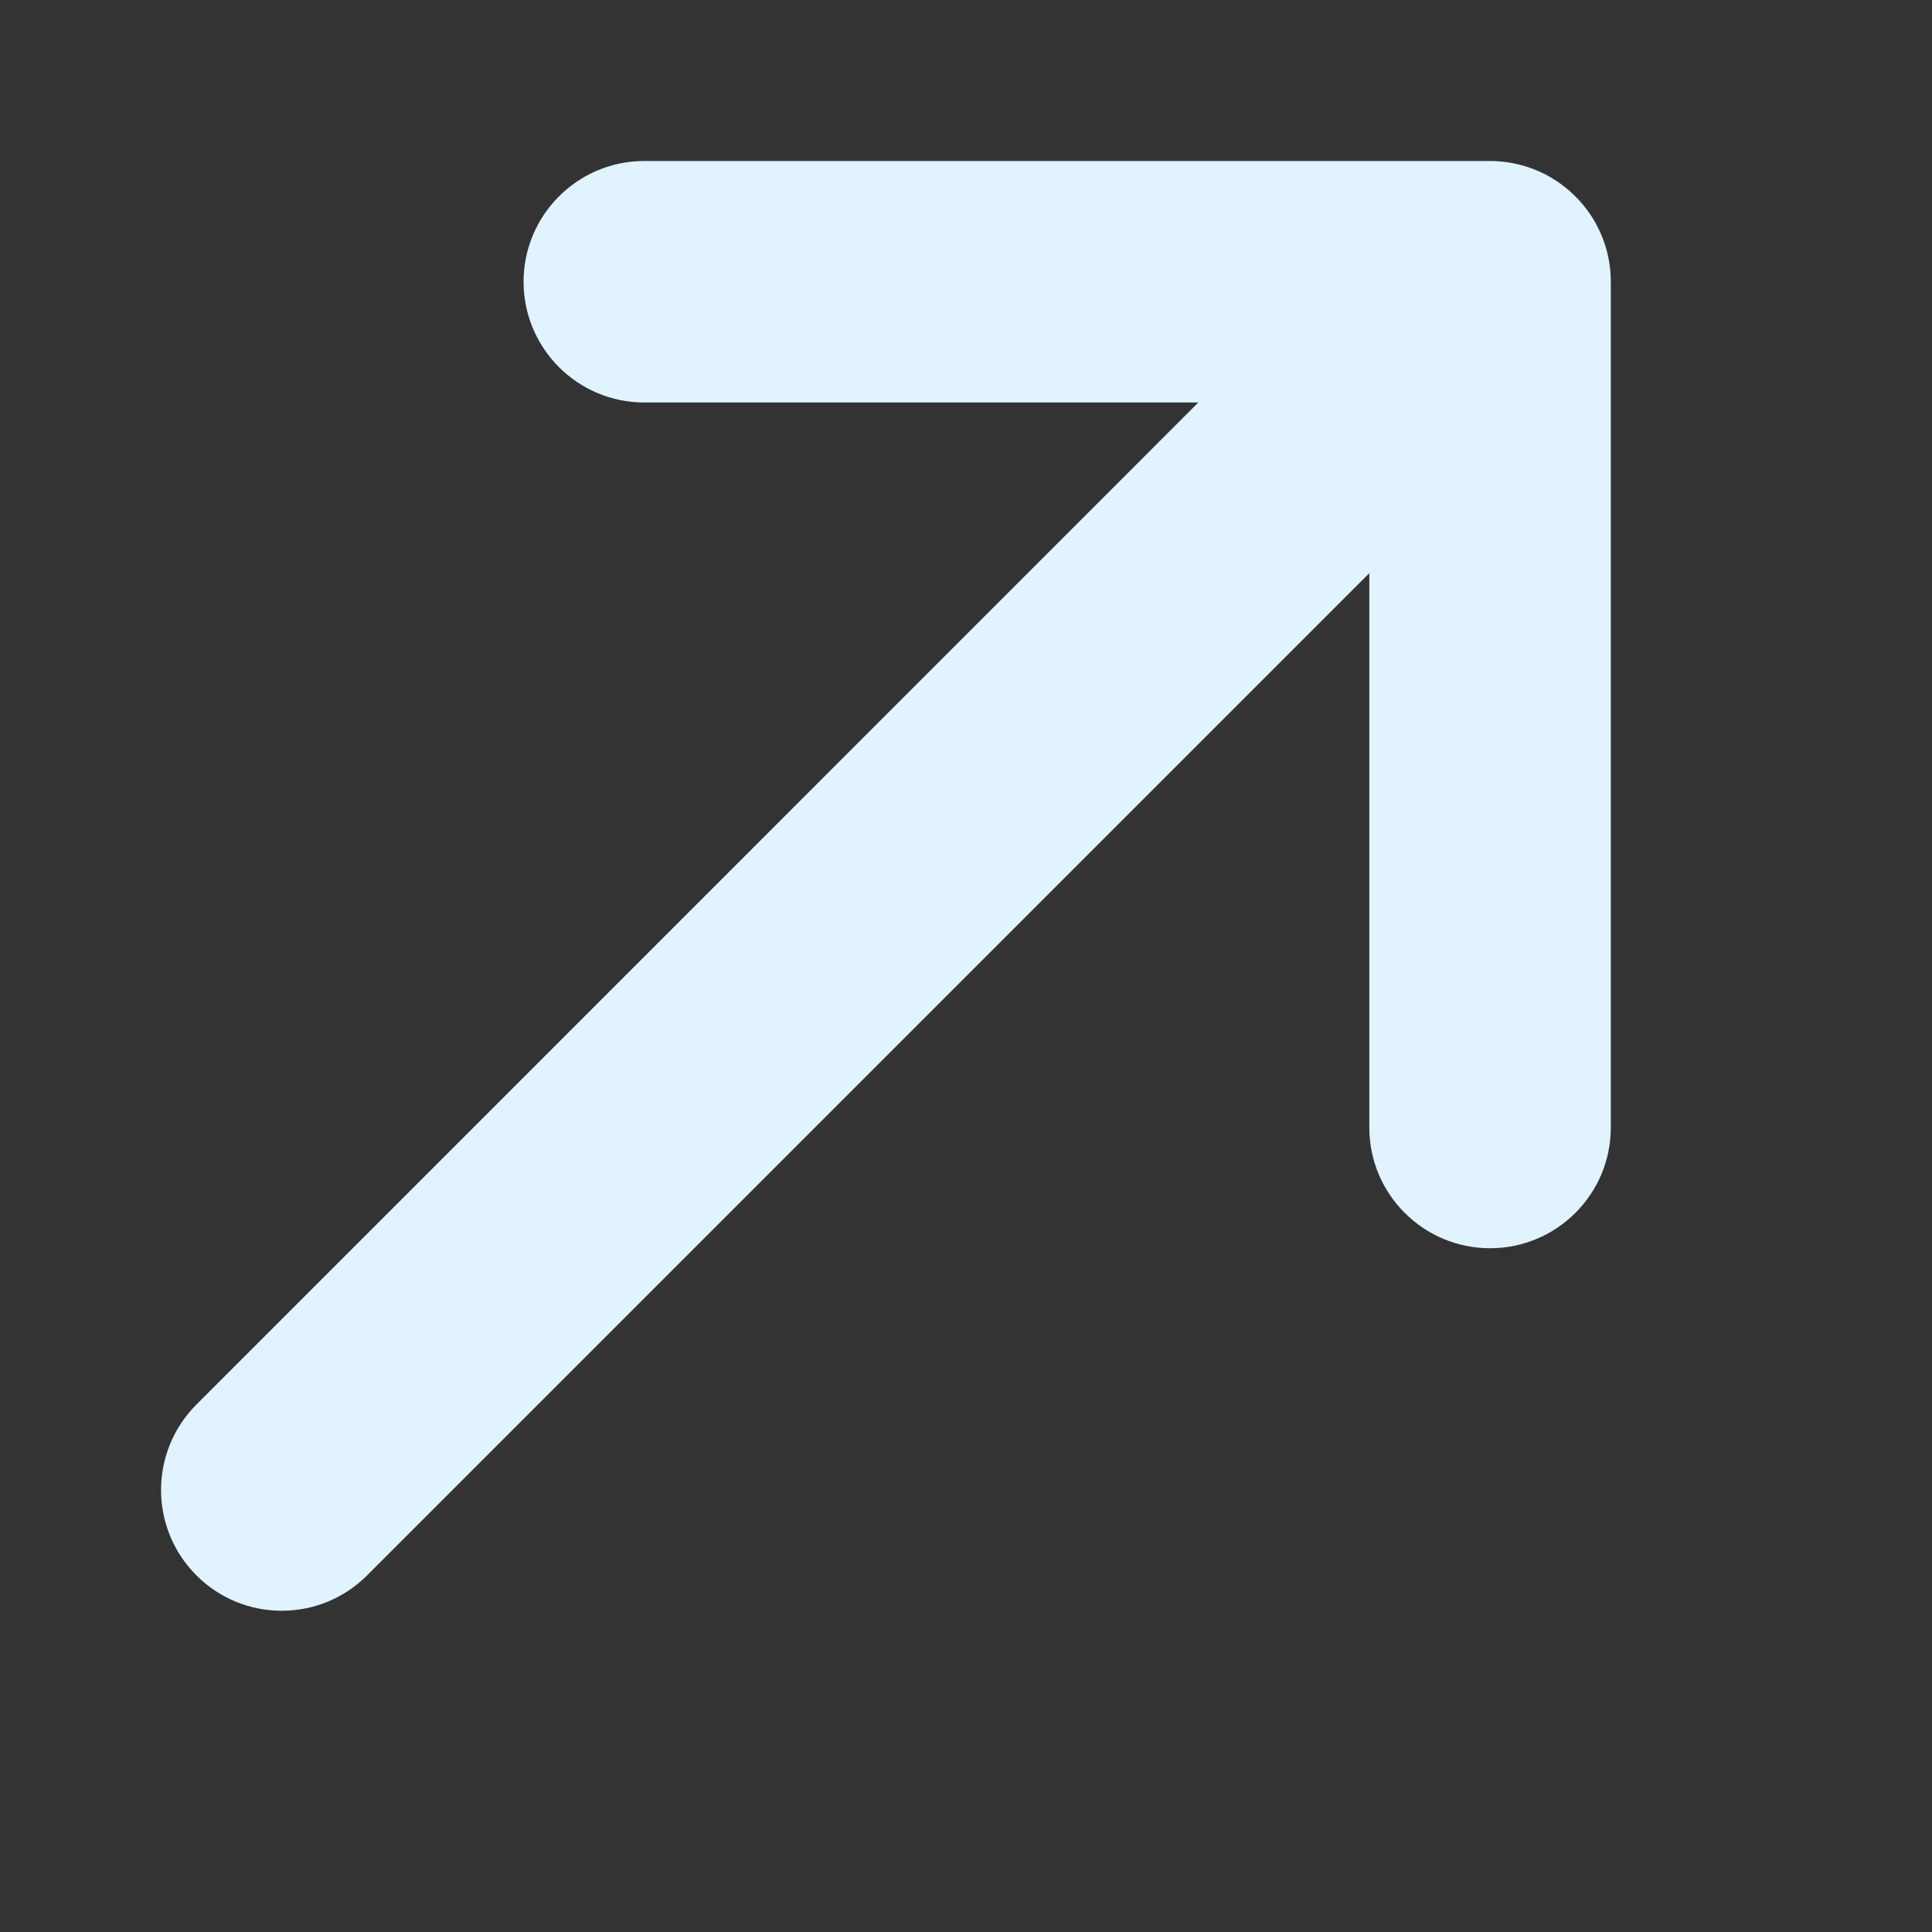 <svg viewBox="0 0 12 12" fill="none" xmlns="http://www.w3.org/2000/svg">
<rect x="0" y="0" width="12" height="12" fill="#333333" stroke="none"/>
<path fill-rule="evenodd" clip-rule="evenodd" d="M9.649 1.112C9.863 1.245 10.005 1.481 10.005 1.75V7.003C10.005 7.417 9.669 7.753 9.255 7.753C8.841 7.753 8.505 7.417 8.505 7.003V3.56L2.28 9.785C1.987 10.078 1.513 10.078 1.22 9.785C0.927 9.492 0.927 9.017 1.22 8.724L7.443 2.5H4.002C3.588 2.5 3.252 2.164 3.252 1.75C3.252 1.336 3.588 1 4.002 1H9.235C9.379 0.997 9.523 1.034 9.649 1.112Z" fill="#E0F3FF"/>
</svg>
